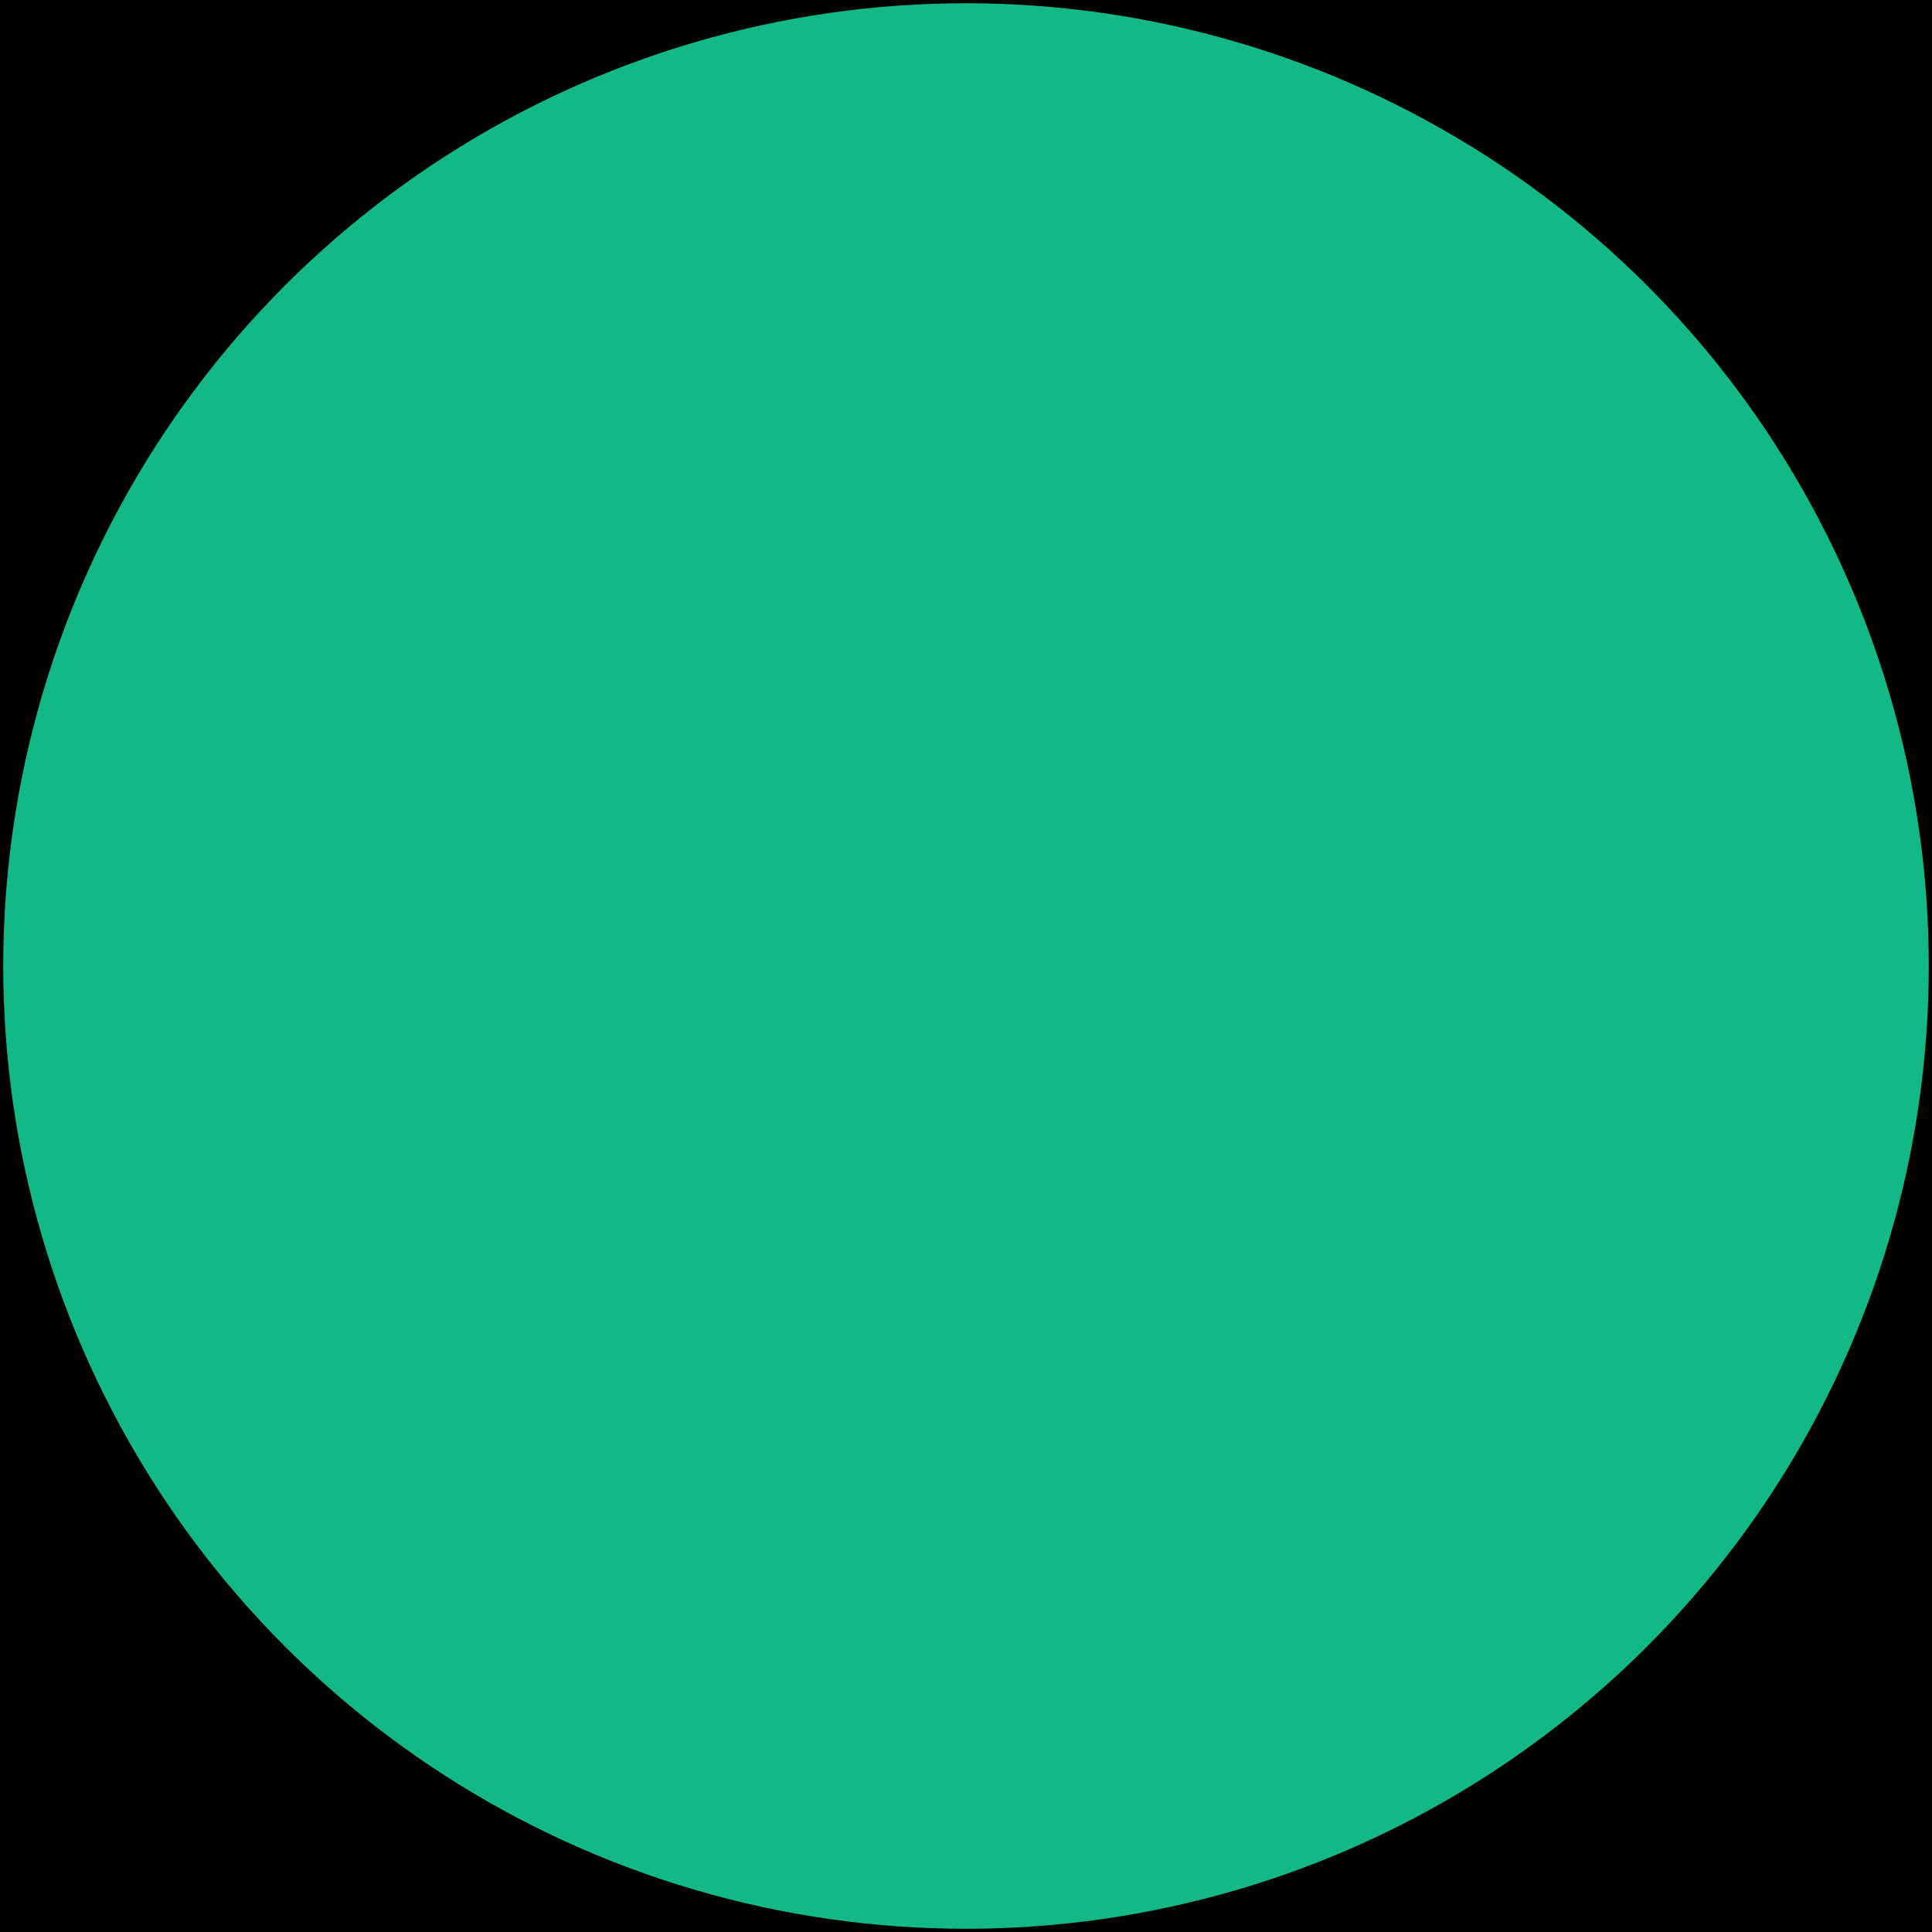 <svg version="1.1" xmlns="http://www.w3.org/2000/svg"
  viewBox="0 0 5993.333 5993.333" width="5993.333"
  height="5993.333">
  <!-- svg-source:excalidraw -->

  <defs>

  </defs>
  <rect x="0" y="0" width="5993.333" height="5993.333"></rect>
  <g stroke-linecap="round"
    transform="translate(10 10) rotate(0 2986.667 2986.667)">
    <path
      d="M5973.33 2986.67 C5973.33 3004.44, 5973.17 3022.21, 5972.86 3039.98 C5972.54 3057.74, 5972.06 3075.51, 5971.43 3093.27 C5970.8 3111.03, 5970 3128.78, 5969.05 3146.53 C5968.1 3164.27, 5966.99 3182.01, 5965.72 3199.73 C5964.46 3217.46, 5963.03 3235.17, 5961.45 3252.87 C5959.86 3270.57, 5958.12 3288.26, 5956.22 3305.93 C5954.32 3323.59, 5952.26 3341.25, 5950.05 3358.88 C5947.83 3376.51, 5945.46 3394.12, 5942.93 3411.71 C5940.4 3429.3, 5937.72 3446.87, 5934.88 3464.41 C5932.03 3481.95, 5929.03 3499.47, 5925.88 3516.96 C5922.72 3534.45, 5919.41 3551.91, 5915.95 3569.34 C5912.48 3586.76, 5908.86 3604.16, 5905.08 3621.53 C5901.3 3638.89, 5897.37 3656.22, 5893.28 3673.52 C5889.2 3690.81, 5884.95 3708.07, 5880.56 3725.29 C5876.16 3742.51, 5871.62 3759.69, 5866.91 3776.82 C5862.21 3793.96, 5857.36 3811.06, 5852.35 3828.11 C5847.35 3845.16, 5842.19 3862.17, 5836.88 3879.12 C5831.57 3896.08, 5826.1 3912.99, 5820.49 3929.85 C5814.88 3946.71, 5809.12 3963.53, 5803.21 3980.29 C5797.3 3997.04, 5791.23 4013.75, 5785.02 4030.4 C5778.81 4047.05, 5772.45 4063.65, 5765.95 4080.18 C5759.44 4096.72, 5752.79 4113.2, 5745.99 4129.61 C5739.19 4146.03, 5732.24 4162.39, 5725.15 4178.68 C5718.05 4194.98, 5710.82 4211.21, 5703.43 4227.37 C5696.05 4243.54, 5688.52 4259.64, 5680.86 4275.67 C5673.19 4291.7, 5665.37 4307.66, 5657.42 4323.55 C5649.47 4339.44, 5641.37 4355.26, 5633.13 4371.01 C5624.9 4386.75, 5616.52 4402.43, 5608 4418.02 C5599.48 4433.62, 5590.83 4449.14, 5582.04 4464.58 C5573.24 4480.03, 5564.31 4495.39, 5555.24 4510.67 C5546.18 4525.96, 5536.97 4541.16, 5527.63 4556.28 C5518.29 4571.39, 5508.82 4586.43, 5499.21 4601.38 C5489.6 4616.33, 5479.86 4631.19, 5469.99 4645.97 C5460.12 4660.74, 5450.11 4675.43, 5439.98 4690.03 C5429.84 4704.63, 5419.58 4719.13, 5409.18 4733.55 C5398.79 4747.96, 5388.27 4762.28, 5377.62 4776.51 C5366.97 4790.73, 5356.19 4804.87, 5345.29 4818.9 C5334.39 4832.93, 5323.36 4846.87, 5312.21 4860.71 C5301.06 4874.54, 5289.78 4888.28, 5278.39 4901.92 C5266.99 4915.55, 5255.48 4929.09, 5243.84 4942.52 C5232.2 4955.95, 5220.44 4969.27, 5208.57 4982.49 C5196.69 4995.71, 5184.7 5008.83, 5172.59 5021.83 C5160.48 5034.84, 5148.26 5047.74, 5135.92 5060.53 C5123.58 5073.31, 5111.12 5085.99, 5098.56 5098.56 C5085.99 5111.12, 5073.31 5123.58, 5060.53 5135.92 C5047.74 5148.26, 5034.84 5160.48, 5021.83 5172.59 C5008.83 5184.7, 4995.71 5196.69, 4982.49 5208.57 C4969.27 5220.44, 4955.95 5232.2, 4942.52 5243.84 C4929.09 5255.48, 4915.55 5266.99, 4901.92 5278.39 C4888.28 5289.78, 4874.54 5301.06, 4860.71 5312.21 C4846.87 5323.36, 4832.93 5334.39, 4818.9 5345.29 C4804.87 5356.19, 4790.73 5366.97, 4776.51 5377.62 C4762.28 5388.27, 4747.96 5398.79, 4733.55 5409.18 C4719.13 5419.58, 4704.63 5429.84, 4690.03 5439.98 C4675.43 5450.11, 4660.74 5460.12, 4645.97 5469.99 C4631.19 5479.86, 4616.33 5489.6, 4601.38 5499.21 C4586.43 5508.82, 4571.39 5518.29, 4556.28 5527.63 C4541.16 5536.97, 4525.96 5546.18, 4510.67 5555.24 C4495.39 5564.31, 4480.03 5573.24, 4464.58 5582.04 C4449.14 5590.83, 4433.62 5599.48, 4418.02 5608 C4402.43 5616.52, 4386.75 5624.9, 4371.01 5633.13 C4355.26 5641.37, 4339.44 5649.47, 4323.55 5657.42 C4307.66 5665.37, 4291.7 5673.19, 4275.67 5680.86 C4259.64 5688.52, 4243.54 5696.05, 4227.37 5703.43 C4211.21 5710.82, 4194.98 5718.05, 4178.68 5725.15 C4162.39 5732.24, 4146.03 5739.19, 4129.61 5745.99 C4113.2 5752.79, 4096.72 5759.44, 4080.18 5765.95 C4063.65 5772.45, 4047.05 5778.81, 4030.4 5785.02 C4013.75 5791.23, 3997.04 5797.3, 3980.29 5803.21 C3963.53 5809.12, 3946.71 5814.88, 3929.85 5820.49 C3912.99 5826.1, 3896.08 5831.57, 3879.12 5836.88 C3862.17 5842.19, 3845.16 5847.35, 3828.11 5852.35 C3811.06 5857.36, 3793.96 5862.21, 3776.82 5866.91 C3759.69 5871.62, 3742.51 5876.16, 3725.29 5880.56 C3708.07 5884.95, 3690.81 5889.2, 3673.52 5893.28 C3656.22 5897.37, 3638.89 5901.3, 3621.53 5905.08 C3604.16 5908.86, 3586.76 5912.48, 3569.34 5915.95 C3551.91 5919.41, 3534.45 5922.72, 3516.96 5925.88 C3499.47 5929.03, 3481.95 5932.03, 3464.41 5934.88 C3446.87 5937.72, 3429.3 5940.4, 3411.71 5942.93 C3394.12 5945.46, 3376.51 5947.83, 3358.88 5950.05 C3341.25 5952.26, 3323.59 5954.32, 3305.93 5956.22 C3288.26 5958.12, 3270.57 5959.86, 3252.87 5961.45 C3235.17 5963.03, 3217.46 5964.46, 3199.73 5965.72 C3182.01 5966.99, 3164.27 5968.1, 3146.53 5969.05 C3128.78 5970, 3111.03 5970.8, 3093.27 5971.43 C3075.51 5972.06, 3057.74 5972.54, 3039.98 5972.86 C3022.21 5973.17, 3004.44 5973.33, 2986.67 5973.33 C2968.9 5973.33, 2951.12 5973.17, 2933.36 5972.86 C2915.59 5972.54, 2897.82 5972.06, 2880.07 5971.43 C2862.31 5970.8, 2844.55 5970, 2826.81 5969.05 C2809.06 5968.1, 2791.32 5966.99, 2773.6 5965.72 C2755.88 5964.46, 2738.16 5963.03, 2720.46 5961.45 C2702.76 5959.86, 2685.07 5958.12, 2667.41 5956.22 C2649.74 5954.32, 2632.08 5952.26, 2614.45 5950.05 C2596.82 5947.83, 2579.21 5945.46, 2561.62 5942.93 C2544.03 5940.4, 2526.46 5937.72, 2508.92 5934.88 C2491.38 5932.03, 2473.86 5929.03, 2456.37 5925.88 C2438.89 5922.72, 2421.43 5919.41, 2404 5915.95 C2386.57 5912.48, 2369.17 5908.86, 2351.8 5905.08 C2334.44 5901.3, 2317.11 5897.37, 2299.82 5893.28 C2282.52 5889.2, 2265.26 5884.95, 2248.04 5880.56 C2230.83 5876.16, 2213.65 5871.62, 2196.51 5866.91 C2179.37 5862.21, 2162.28 5857.36, 2145.23 5852.35 C2128.18 5847.35, 2111.17 5842.19, 2094.21 5836.88 C2077.25 5831.57, 2060.34 5826.1, 2043.48 5820.49 C2026.62 5814.88, 2009.81 5809.12, 1993.05 5803.21 C1976.29 5797.3, 1959.58 5791.23, 1942.93 5785.02 C1926.28 5778.81, 1909.69 5772.45, 1893.15 5765.95 C1876.62 5759.44, 1860.14 5752.79, 1843.72 5745.99 C1827.3 5739.19, 1810.94 5732.24, 1794.65 5725.15 C1778.36 5718.05, 1762.12 5710.82, 1745.96 5703.43 C1729.8 5696.05, 1713.7 5688.52, 1697.67 5680.86 C1681.64 5673.19, 1665.67 5665.37, 1649.78 5657.42 C1633.89 5649.47, 1618.07 5641.37, 1602.33 5633.13 C1586.58 5624.9, 1570.91 5616.52, 1555.31 5608 C1539.71 5599.48, 1524.19 5590.83, 1508.75 5582.04 C1493.31 5573.24, 1477.94 5564.31, 1462.66 5555.24 C1447.38 5546.18, 1432.17 5536.97, 1417.06 5527.63 C1401.94 5518.29, 1386.9 5508.82, 1371.95 5499.21 C1357 5489.6, 1342.14 5479.86, 1327.36 5469.99 C1312.59 5460.12, 1297.9 5450.11, 1283.3 5439.98 C1268.71 5429.84, 1254.2 5419.58, 1239.79 5409.18 C1225.37 5398.79, 1211.05 5388.27, 1196.82 5377.62 C1182.6 5366.97, 1168.47 5356.19, 1154.43 5345.29 C1140.4 5334.39, 1126.46 5323.36, 1112.63 5312.21 C1098.79 5301.06, 1085.05 5289.78, 1071.42 5278.39 C1057.78 5266.99, 1044.25 5255.48, 1030.82 5243.84 C1017.39 5232.2, 1004.06 5220.44, 990.84 5208.57 C977.62 5196.69, 964.5 5184.7, 951.5 5172.59 C938.49 5160.48, 925.59 5148.26, 912.81 5135.92 C900.02 5123.58, 887.34 5111.12, 874.77 5098.56 C862.21 5085.99, 849.75 5073.31, 837.42 5060.53 C825.08 5047.74, 812.85 5034.84, 800.74 5021.83 C788.63 5008.83, 776.64 4995.71, 764.76 4982.49 C752.89 4969.27, 741.13 4955.95, 729.49 4942.52 C717.86 4929.09, 706.34 4915.55, 694.94 4901.92 C683.55 4888.28, 672.27 4874.54, 661.12 4860.71 C649.97 4846.87, 638.95 4832.93, 628.04 4818.9 C617.14 4804.87, 606.37 4790.73, 595.72 4776.51 C585.07 4762.28, 574.54 4747.96, 564.15 4733.55 C553.76 4719.13, 543.49 4704.63, 533.36 4690.03 C523.22 4675.43, 513.22 4660.74, 503.34 4645.97 C493.47 4631.19, 483.73 4616.33, 474.12 4601.38 C464.52 4586.43, 455.04 4571.39, 445.7 4556.28 C436.36 4541.16, 427.16 4525.96, 418.09 4510.67 C409.02 4495.39, 400.09 4480.03, 391.3 4464.58 C382.5 4449.14, 373.85 4433.62, 365.33 4418.02 C356.82 4402.43, 348.44 4386.75, 340.2 4371.01 C331.96 4355.26, 323.87 4339.44, 315.91 4323.55 C307.96 4307.66, 300.15 4291.7, 292.48 4275.67 C284.81 4259.64, 277.28 4243.54, 269.9 4227.37 C262.52 4211.21, 255.28 4194.98, 248.19 4178.68 C241.09 4162.39, 234.15 4146.03, 227.35 4129.61 C220.55 4113.2, 213.89 4096.72, 207.39 4080.18 C200.88 4063.65, 194.52 4047.05, 188.31 4030.4 C182.1 4013.75, 176.04 3997.04, 170.13 3980.29 C164.21 3963.53, 158.45 3946.71, 152.84 3929.85 C147.23 3912.99, 141.77 3896.08, 136.46 3879.12 C131.15 3862.17, 125.99 3845.16, 120.98 3828.11 C115.97 3811.06, 111.12 3793.96, 106.42 3776.82 C101.72 3759.69, 97.17 3742.51, 92.77 3725.29 C88.38 3708.07, 84.14 3690.81, 80.05 3673.52 C75.96 3656.22, 72.03 3638.89, 68.25 3621.53 C64.48 3604.16, 60.85 3586.76, 57.39 3569.34 C53.92 3551.91, 50.61 3534.45, 47.45 3516.96 C44.3 3499.47, 41.3 3481.95, 38.46 3464.41 C35.62 3446.87, 32.93 3429.3, 30.4 3411.71 C27.87 3394.12, 25.5 3376.51, 23.28 3358.88 C21.07 3341.25, 19.01 3323.59, 17.11 3305.93 C15.21 3288.26, 13.47 3270.57, 11.89 3252.87 C10.3 3235.17, 8.88 3217.46, 7.61 3199.73 C6.34 3182.01, 5.23 3164.27, 4.28 3146.53 C3.33 3128.78, 2.54 3111.03, 1.9 3093.27 C1.27 3075.51, 0.79 3057.74, 0.48 3039.98 C0.16 3022.21, 0 3004.44, 0 2986.67 C0 2968.9, 0.16 2951.12, 0.48 2933.36 C0.79 2915.59, 1.27 2897.82, 1.9 2880.07 C2.54 2862.31, 3.33 2844.55, 4.28 2826.81 C5.23 2809.06, 6.34 2791.32, 7.61 2773.6 C8.88 2755.88, 10.3 2738.16, 11.89 2720.46 C13.47 2702.76, 15.21 2685.07, 17.11 2667.41 C19.01 2649.74, 21.07 2632.08, 23.28 2614.45 C25.5 2596.82, 27.87 2579.21, 30.4 2561.62 C32.93 2544.03, 35.62 2526.46, 38.46 2508.92 C41.3 2491.38, 44.3 2473.86, 47.45 2456.37 C50.61 2438.89, 53.92 2421.43, 57.39 2404 C60.85 2386.57, 64.48 2369.17, 68.25 2351.8 C72.03 2334.44, 75.96 2317.11, 80.05 2299.82 C84.14 2282.52, 88.38 2265.26, 92.77 2248.04 C97.17 2230.83, 101.72 2213.65, 106.42 2196.51 C111.12 2179.37, 115.97 2162.28, 120.98 2145.23 C125.99 2128.18, 131.15 2111.17, 136.46 2094.21 C141.77 2077.25, 147.23 2060.34, 152.84 2043.48 C158.45 2026.62, 164.21 2009.81, 170.13 1993.05 C176.04 1976.29, 182.1 1959.58, 188.31 1942.93 C194.52 1926.28, 200.88 1909.69, 207.39 1893.15 C213.89 1876.62, 220.55 1860.14, 227.35 1843.72 C234.15 1827.3, 241.09 1810.94, 248.19 1794.65 C255.28 1778.36, 262.52 1762.12, 269.9 1745.96 C277.28 1729.8, 284.81 1713.7, 292.48 1697.67 C300.15 1681.64, 307.96 1665.67, 315.91 1649.78 C323.87 1633.89, 331.96 1618.07, 340.2 1602.33 C348.44 1586.58, 356.82 1570.91, 365.33 1555.31 C373.85 1539.71, 382.5 1524.19, 391.3 1508.75 C400.09 1493.31, 409.02 1477.94, 418.09 1462.66 C427.16 1447.38, 436.36 1432.17, 445.7 1417.06 C455.04 1401.94, 464.52 1386.9, 474.12 1371.95 C483.73 1357, 493.47 1342.14, 503.34 1327.36 C513.22 1312.59, 523.22 1297.9, 533.36 1283.3 C543.49 1268.71, 553.76 1254.2, 564.15 1239.79 C574.54 1225.37, 585.07 1211.05, 595.72 1196.82 C606.37 1182.6, 617.14 1168.47, 628.04 1154.43 C638.95 1140.4, 649.97 1126.46, 661.12 1112.63 C672.27 1098.79, 683.55 1085.05, 694.94 1071.42 C706.34 1057.78, 717.86 1044.25, 729.49 1030.82 C741.13 1017.39, 752.89 1004.06, 764.76 990.84 C776.64 977.62, 788.63 964.5, 800.74 951.5 C812.85 938.49, 825.08 925.59, 837.42 912.81 C849.75 900.02, 862.21 887.34, 874.77 874.77 C887.34 862.21, 900.02 849.75, 912.81 837.42 C925.59 825.08, 938.49 812.85, 951.5 800.74 C964.5 788.63, 977.62 776.64, 990.84 764.76 C1004.06 752.89, 1017.39 741.13, 1030.82 729.49 C1044.25 717.86, 1057.78 706.34, 1071.42 694.94 C1085.05 683.55, 1098.79 672.27, 1112.63 661.12 C1126.46 649.97, 1140.4 638.95, 1154.43 628.04 C1168.47 617.14, 1182.6 606.37, 1196.82 595.72 C1211.05 585.07, 1225.37 574.54, 1239.79 564.15 C1254.2 553.76, 1268.71 543.49, 1283.3 533.36 C1297.9 523.22, 1312.59 513.22, 1327.36 503.34 C1342.14 493.47, 1357 483.73, 1371.95 474.12 C1386.9 464.52, 1401.94 455.04, 1417.06 445.7 C1432.17 436.36, 1447.38 427.16, 1462.66 418.09 C1477.94 409.02, 1493.31 400.09, 1508.75 391.3 C1524.19 382.5, 1539.71 373.85, 1555.31 365.33 C1570.91 356.82, 1586.58 348.44, 1602.33 340.2 C1618.07 331.96, 1633.89 323.87, 1649.78 315.91 C1665.67 307.96, 1681.64 300.15, 1697.67 292.48 C1713.7 284.81, 1729.8 277.28, 1745.96 269.9 C1762.12 262.52, 1778.36 255.28, 1794.65 248.19 C1810.94 241.09, 1827.3 234.15, 1843.72 227.35 C1860.14 220.55, 1876.62 213.89, 1893.15 207.39 C1909.69 200.88, 1926.28 194.52, 1942.93 188.31 C1959.58 182.1, 1976.29 176.04, 1993.05 170.13 C2009.81 164.21, 2026.62 158.45, 2043.48 152.84 C2060.34 147.23, 2077.25 141.77, 2094.21 136.46 C2111.17 131.15, 2128.18 125.99, 2145.23 120.98 C2162.28 115.97, 2179.37 111.12, 2196.51 106.42 C2213.65 101.72, 2230.83 97.17, 2248.04 92.77 C2265.26 88.38, 2282.52 84.14, 2299.82 80.05 C2317.11 75.96, 2334.44 72.03, 2351.8 68.25 C2369.17 64.48, 2386.57 60.85, 2404 57.39 C2421.43 53.92, 2438.89 50.61, 2456.37 47.45 C2473.86 44.3, 2491.38 41.3, 2508.92 38.46 C2526.46 35.62, 2544.03 32.93, 2561.62 30.4 C2579.21 27.87, 2596.82 25.5, 2614.45 23.28 C2632.08 21.07, 2649.74 19.01, 2667.41 17.11 C2685.07 15.21, 2702.76 13.47, 2720.46 11.89 C2738.16 10.3, 2755.88 8.88, 2773.6 7.61 C2791.32 6.34, 2809.06 5.23, 2826.81 4.28 C2844.55 3.33, 2862.31 2.54, 2880.07 1.9 C2897.82 1.27, 2915.59 0.79, 2933.36 0.48 C2951.12 0.16, 2968.9 0, 2986.67 0 C3004.44 0, 3022.21 0.16, 3039.98 0.48 C3057.74 0.79, 3075.51 1.27, 3093.27 1.9 C3111.03 2.54, 3128.78 3.33, 3146.53 4.28 C3164.27 5.23, 3182.01 6.34, 3199.73 7.61 C3217.46 8.88, 3235.17 10.3, 3252.87 11.89 C3270.57 13.47, 3288.26 15.21, 3305.93 17.11 C3323.59 19.01, 3341.25 21.07, 3358.88 23.28 C3376.51 25.5, 3394.12 27.87, 3411.71 30.4 C3429.3 32.93, 3446.87 35.62, 3464.41 38.46 C3481.95 41.3, 3499.47 44.3, 3516.96 47.45 C3534.45 50.61, 3551.91 53.92, 3569.34 57.39 C3586.76 60.85, 3604.16 64.48, 3621.53 68.25 C3638.89 72.03, 3656.22 75.96, 3673.52 80.05 C3690.81 84.14, 3708.07 88.38, 3725.29 92.77 C3742.51 97.17, 3759.69 101.72, 3776.82 106.42 C3793.96 111.12, 3811.06 115.97, 3828.11 120.98 C3845.16 125.99, 3862.17 131.15, 3879.12 136.46 C3896.08 141.77, 3912.99 147.23, 3929.85 152.84 C3946.71 158.45, 3963.53 164.21, 3980.29 170.13 C3997.04 176.04, 4013.75 182.1, 4030.4 188.31 C4047.05 194.52, 4063.65 200.88, 4080.18 207.39 C4096.72 213.89, 4113.2 220.55, 4129.61 227.35 C4146.03 234.15, 4162.39 241.09, 4178.68 248.19 C4194.98 255.28, 4211.21 262.52, 4227.37 269.9 C4243.54 277.28, 4259.64 284.81, 4275.67 292.48 C4291.7 300.15, 4307.66 307.96, 4323.55 315.91 C4339.44 323.87, 4355.26 331.96, 4371.01 340.2 C4386.75 348.44, 4402.43 356.82, 4418.02 365.33 C4433.62 373.85, 4449.14 382.5, 4464.58 391.3 C4480.03 400.09, 4495.39 409.02, 4510.67 418.09 C4525.96 427.16, 4541.16 436.36, 4556.28 445.7 C4571.39 455.04, 4586.43 464.52, 4601.38 474.12 C4616.33 483.73, 4631.19 493.47, 4645.97 503.34 C4660.74 513.22, 4675.43 523.22, 4690.03 533.36 C4704.63 543.49, 4719.13 553.76, 4733.55 564.15 C4747.96 574.54, 4762.28 585.07, 4776.51 595.72 C4790.73 606.37, 4804.87 617.14, 4818.9 628.04 C4832.93 638.95, 4846.87 649.97, 4860.71 661.12 C4874.54 672.27, 4888.28 683.55, 4901.92 694.94 C4915.55 706.34, 4929.09 717.86, 4942.52 729.49 C4955.95 741.13, 4969.27 752.89, 4982.49 764.76 C4995.71 776.64, 5008.83 788.63, 5021.83 800.74 C5034.84 812.85, 5047.74 825.08, 5060.53 837.42 C5073.31 849.75, 5085.99 862.21, 5098.56 874.77 C5111.12 887.34, 5123.58 900.02, 5135.92 912.81 C5148.26 925.59, 5160.48 938.49, 5172.59 951.5 C5184.7 964.5, 5196.69 977.62, 5208.57 990.84 C5220.44 1004.06, 5232.2 1017.39, 5243.84 1030.82 C5255.48 1044.25, 5266.99 1057.78, 5278.39 1071.42 C5289.78 1085.05, 5301.06 1098.79, 5312.21 1112.63 C5323.36 1126.46, 5334.39 1140.4, 5345.29 1154.43 C5356.19 1168.47, 5366.97 1182.6, 5377.62 1196.82 C5388.27 1211.05, 5398.79 1225.37, 5409.18 1239.79 C5419.58 1254.2, 5429.84 1268.71, 5439.98 1283.3 C5450.11 1297.9, 5460.12 1312.59, 5469.99 1327.36 C5479.86 1342.14, 5489.6 1357, 5499.21 1371.95 C5508.82 1386.9, 5518.29 1401.94, 5527.63 1417.06 C5536.97 1432.17, 5546.18 1447.38, 5555.24 1462.66 C5564.31 1477.94, 5573.24 1493.31, 5582.04 1508.75 C5590.83 1524.19, 5599.48 1539.71, 5608 1555.31 C5616.52 1570.91, 5624.9 1586.58, 5633.13 1602.33 C5641.37 1618.07, 5649.47 1633.89, 5657.42 1649.78 C5665.37 1665.67, 5673.19 1681.64, 5680.86 1697.67 C5688.52 1713.7, 5696.05 1729.8, 5703.43 1745.96 C5710.82 1762.12, 5718.05 1778.36, 5725.15 1794.65 C5732.24 1810.94, 5739.19 1827.3, 5745.99 1843.72 C5752.79 1860.14, 5759.44 1876.62, 5765.95 1893.15 C5772.45 1909.69, 5778.81 1926.28, 5785.02 1942.93 C5791.23 1959.58, 5797.3 1976.29, 5803.21 1993.05 C5809.12 2009.81, 5814.88 2026.62, 5820.49 2043.48 C5826.1 2060.34, 5831.57 2077.25, 5836.88 2094.21 C5842.19 2111.17, 5847.35 2128.18, 5852.35 2145.23 C5857.36 2162.28, 5862.21 2179.37, 5866.91 2196.51 C5871.62 2213.65, 5876.16 2230.83, 5880.56 2248.04 C5884.95 2265.26, 5889.2 2282.52, 5893.28 2299.82 C5897.37 2317.11, 5901.3 2334.44, 5905.08 2351.8 C5908.86 2369.17, 5912.48 2386.57, 5915.95 2404 C5919.41 2421.43, 5922.72 2438.89, 5925.88 2456.37 C5929.03 2473.86, 5932.03 2491.38, 5934.88 2508.92 C5937.72 2526.46, 5940.4 2544.03, 5942.93 2561.62 C5945.46 2579.21, 5947.83 2596.82, 5950.05 2614.45 C5952.26 2632.08, 5954.32 2649.74, 5956.22 2667.41 C5958.12 2685.07, 5959.86 2702.76, 5961.45 2720.46 C5963.03 2738.16, 5964.46 2755.88, 5965.72 2773.6 C5966.99 2791.32, 5968.1 2809.06, 5969.05 2826.81 C5970 2844.55, 5970.8 2862.31, 5971.43 2880.07 C5972.06 2897.82, 5972.54 2915.59, 5972.86 2933.36 C5973.17 2951.12, 5973.33 2968.9, 5973.33 2986.67"
      stroke="none" stroke-width="0" fill="#12b886"></path>
    <path
      d="M5973.33 2986.67 C5973.33 3004.44, 5973.17 3022.21, 5972.86 3039.98 C5972.54 3057.74, 5972.06 3075.51, 5971.43 3093.27 C5970.8 3111.03, 5970 3128.78, 5969.05 3146.53 C5968.1 3164.27, 5966.99 3182.01, 5965.72 3199.73 C5964.46 3217.46, 5963.03 3235.17, 5961.45 3252.87 C5959.86 3270.57, 5958.12 3288.26, 5956.22 3305.93 C5954.32 3323.59, 5952.26 3341.25, 5950.05 3358.88 C5947.83 3376.51, 5945.46 3394.12, 5942.93 3411.71 C5940.4 3429.3, 5937.72 3446.87, 5934.88 3464.41 C5932.03 3481.95, 5929.03 3499.47, 5925.88 3516.96 C5922.72 3534.45, 5919.41 3551.91, 5915.95 3569.34 C5912.48 3586.76, 5908.86 3604.16, 5905.08 3621.53 C5901.3 3638.89, 5897.37 3656.22, 5893.28 3673.52 C5889.2 3690.81, 5884.95 3708.07, 5880.56 3725.29 C5876.16 3742.51, 5871.62 3759.69, 5866.91 3776.82 C5862.21 3793.96, 5857.36 3811.06, 5852.35 3828.11 C5847.35 3845.16, 5842.19 3862.17, 5836.88 3879.12 C5831.57 3896.08, 5826.1 3912.99, 5820.49 3929.85 C5814.88 3946.71, 5809.12 3963.53, 5803.21 3980.29 C5797.3 3997.04, 5791.23 4013.75, 5785.02 4030.4 C5778.81 4047.05, 5772.45 4063.65, 5765.95 4080.18 C5759.44 4096.72, 5752.79 4113.2, 5745.99 4129.61 C5739.19 4146.03, 5732.24 4162.39, 5725.15 4178.68 C5718.05 4194.98, 5710.82 4211.21, 5703.43 4227.37 C5696.05 4243.54, 5688.52 4259.64, 5680.86 4275.67 C5673.19 4291.7, 5665.37 4307.66, 5657.42 4323.55 C5649.47 4339.44, 5641.37 4355.26, 5633.13 4371.01 C5624.9 4386.75, 5616.52 4402.43, 5608 4418.02 C5599.48 4433.62, 5590.83 4449.14, 5582.04 4464.58 C5573.24 4480.03, 5564.31 4495.39, 5555.24 4510.67 C5546.18 4525.96, 5536.97 4541.16, 5527.63 4556.28 C5518.29 4571.39, 5508.82 4586.43, 5499.21 4601.38 C5489.6 4616.33, 5479.86 4631.19, 5469.99 4645.97 C5460.12 4660.74, 5450.11 4675.43, 5439.98 4690.03 C5429.84 4704.63, 5419.58 4719.13, 5409.18 4733.55 C5398.79 4747.96, 5388.27 4762.28, 5377.62 4776.51 C5366.97 4790.73, 5356.19 4804.87, 5345.29 4818.9 C5334.39 4832.93, 5323.36 4846.87, 5312.21 4860.71 C5301.06 4874.54, 5289.78 4888.28, 5278.39 4901.92 C5266.99 4915.55, 5255.48 4929.09, 5243.84 4942.52 C5232.2 4955.95, 5220.44 4969.27, 5208.57 4982.49 C5196.69 4995.71, 5184.7 5008.83, 5172.59 5021.83 C5160.48 5034.84, 5148.26 5047.74, 5135.92 5060.53 C5123.58 5073.31, 5111.12 5085.99, 5098.56 5098.56 C5085.99 5111.12, 5073.31 5123.58, 5060.53 5135.92 C5047.74 5148.26, 5034.84 5160.48, 5021.83 5172.59 C5008.83 5184.7, 4995.71 5196.69, 4982.49 5208.57 C4969.27 5220.44, 4955.95 5232.2, 4942.52 5243.84 C4929.09 5255.48, 4915.55 5266.99, 4901.92 5278.39 C4888.28 5289.78, 4874.54 5301.06, 4860.71 5312.21 C4846.87 5323.36, 4832.93 5334.39, 4818.9 5345.29 C4804.87 5356.19, 4790.73 5366.97, 4776.51 5377.62 C4762.28 5388.27, 4747.96 5398.79, 4733.55 5409.18 C4719.13 5419.58, 4704.63 5429.84, 4690.03 5439.98 C4675.43 5450.11, 4660.74 5460.12, 4645.97 5469.99 C4631.19 5479.86, 4616.33 5489.6, 4601.38 5499.21 C4586.43 5508.82, 4571.39 5518.29, 4556.28 5527.63 C4541.16 5536.97, 4525.96 5546.18, 4510.67 5555.24 C4495.39 5564.31, 4480.03 5573.24, 4464.58 5582.04 C4449.14 5590.83, 4433.62 5599.48, 4418.02 5608 C4402.43 5616.52, 4386.75 5624.9, 4371.01 5633.13 C4355.26 5641.37, 4339.44 5649.47, 4323.55 5657.42 C4307.66 5665.37, 4291.7 5673.19, 4275.67 5680.86 C4259.64 5688.52, 4243.54 5696.05, 4227.37 5703.43 C4211.21 5710.82, 4194.98 5718.05, 4178.68 5725.15 C4162.39 5732.24, 4146.03 5739.19, 4129.61 5745.99 C4113.2 5752.79, 4096.72 5759.44, 4080.18 5765.95 C4063.65 5772.45, 4047.05 5778.81, 4030.4 5785.02 C4013.75 5791.23, 3997.04 5797.3, 3980.29 5803.21 C3963.53 5809.12, 3946.71 5814.88, 3929.85 5820.49 C3912.99 5826.1, 3896.08 5831.57, 3879.12 5836.88 C3862.17 5842.19, 3845.16 5847.35, 3828.11 5852.35 C3811.06 5857.36, 3793.96 5862.21, 3776.82 5866.91 C3759.69 5871.62, 3742.51 5876.16, 3725.29 5880.56 C3708.07 5884.95, 3690.81 5889.2, 3673.52 5893.28 C3656.22 5897.37, 3638.89 5901.3, 3621.53 5905.08 C3604.16 5908.86, 3586.76 5912.48, 3569.34 5915.95 C3551.91 5919.41, 3534.45 5922.72, 3516.96 5925.88 C3499.47 5929.03, 3481.95 5932.03, 3464.41 5934.88 C3446.87 5937.72, 3429.3 5940.4, 3411.71 5942.93 C3394.12 5945.46, 3376.51 5947.83, 3358.88 5950.05 C3341.25 5952.26, 3323.59 5954.32, 3305.93 5956.22 C3288.26 5958.12, 3270.57 5959.86, 3252.87 5961.45 C3235.17 5963.03, 3217.46 5964.46, 3199.73 5965.72 C3182.01 5966.99, 3164.27 5968.1, 3146.53 5969.05 C3128.78 5970, 3111.03 5970.8, 3093.27 5971.43 C3075.51 5972.06, 3057.74 5972.54, 3039.98 5972.86 C3022.21 5973.17, 3004.44 5973.33, 2986.67 5973.33 C2968.9 5973.33, 2951.12 5973.17, 2933.36 5972.86 C2915.59 5972.54, 2897.82 5972.06, 2880.07 5971.43 C2862.31 5970.8, 2844.55 5970, 2826.81 5969.05 C2809.06 5968.1, 2791.32 5966.99, 2773.6 5965.72 C2755.88 5964.46, 2738.16 5963.03, 2720.46 5961.45 C2702.76 5959.86, 2685.07 5958.12, 2667.41 5956.22 C2649.74 5954.32, 2632.08 5952.26, 2614.45 5950.05 C2596.82 5947.83, 2579.21 5945.46, 2561.62 5942.93 C2544.03 5940.4, 2526.46 5937.72, 2508.92 5934.88 C2491.38 5932.03, 2473.86 5929.03, 2456.37 5925.88 C2438.89 5922.72, 2421.43 5919.41, 2404 5915.95 C2386.57 5912.48, 2369.17 5908.86, 2351.8 5905.08 C2334.44 5901.3, 2317.11 5897.37, 2299.82 5893.28 C2282.52 5889.2, 2265.26 5884.95, 2248.04 5880.56 C2230.83 5876.16, 2213.65 5871.62, 2196.51 5866.91 C2179.37 5862.21, 2162.28 5857.36, 2145.23 5852.35 C2128.18 5847.35, 2111.17 5842.19, 2094.21 5836.88 C2077.25 5831.57, 2060.34 5826.1, 2043.48 5820.49 C2026.62 5814.88, 2009.81 5809.12, 1993.05 5803.21 C1976.29 5797.3, 1959.58 5791.23, 1942.93 5785.02 C1926.28 5778.81, 1909.69 5772.45, 1893.15 5765.95 C1876.62 5759.44, 1860.14 5752.79, 1843.72 5745.99 C1827.3 5739.19, 1810.94 5732.24, 1794.65 5725.15 C1778.36 5718.05, 1762.12 5710.82, 1745.96 5703.43 C1729.8 5696.05, 1713.7 5688.52, 1697.67 5680.86 C1681.64 5673.19, 1665.67 5665.37, 1649.78 5657.42 C1633.89 5649.47, 1618.07 5641.37, 1602.33 5633.13 C1586.58 5624.9, 1570.91 5616.52, 1555.31 5608 C1539.71 5599.48, 1524.19 5590.83, 1508.75 5582.04 C1493.31 5573.24, 1477.94 5564.31, 1462.66 5555.24 C1447.38 5546.18, 1432.17 5536.97, 1417.06 5527.63 C1401.94 5518.29, 1386.9 5508.82, 1371.95 5499.21 C1357 5489.6, 1342.14 5479.86, 1327.36 5469.99 C1312.59 5460.12, 1297.9 5450.11, 1283.3 5439.98 C1268.71 5429.84, 1254.2 5419.58, 1239.79 5409.18 C1225.37 5398.79, 1211.05 5388.27, 1196.82 5377.62 C1182.6 5366.97, 1168.47 5356.19, 1154.43 5345.29 C1140.4 5334.39, 1126.46 5323.36, 1112.63 5312.21 C1098.79 5301.06, 1085.05 5289.78, 1071.42 5278.39 C1057.78 5266.99, 1044.25 5255.48, 1030.82 5243.84 C1017.39 5232.2, 1004.06 5220.44, 990.84 5208.57 C977.62 5196.69, 964.5 5184.7, 951.5 5172.59 C938.49 5160.48, 925.59 5148.26, 912.81 5135.92 C900.02 5123.58, 887.34 5111.12, 874.77 5098.56 C862.21 5085.99, 849.75 5073.31, 837.42 5060.53 C825.08 5047.74, 812.85 5034.84, 800.74 5021.83 C788.63 5008.83, 776.64 4995.71, 764.76 4982.49 C752.89 4969.27, 741.13 4955.95, 729.49 4942.52 C717.86 4929.09, 706.34 4915.55, 694.94 4901.92 C683.55 4888.28, 672.27 4874.54, 661.12 4860.71 C649.97 4846.87, 638.95 4832.93, 628.04 4818.9 C617.14 4804.87, 606.37 4790.73, 595.72 4776.51 C585.07 4762.28, 574.54 4747.96, 564.15 4733.55 C553.76 4719.13, 543.49 4704.63, 533.36 4690.03 C523.22 4675.43, 513.22 4660.74, 503.34 4645.97 C493.47 4631.19, 483.73 4616.33, 474.12 4601.38 C464.52 4586.43, 455.04 4571.39, 445.7 4556.28 C436.36 4541.16, 427.16 4525.96, 418.09 4510.67 C409.02 4495.39, 400.09 4480.03, 391.3 4464.58 C382.5 4449.14, 373.85 4433.62, 365.33 4418.02 C356.82 4402.43, 348.44 4386.75, 340.2 4371.01 C331.96 4355.26, 323.87 4339.44, 315.91 4323.55 C307.96 4307.66, 300.15 4291.7, 292.48 4275.67 C284.81 4259.64, 277.28 4243.54, 269.9 4227.37 C262.52 4211.21, 255.28 4194.98, 248.19 4178.68 C241.09 4162.39, 234.15 4146.03, 227.35 4129.61 C220.55 4113.2, 213.89 4096.72, 207.39 4080.18 C200.88 4063.65, 194.52 4047.05, 188.31 4030.4 C182.1 4013.75, 176.04 3997.04, 170.13 3980.29 C164.21 3963.53, 158.45 3946.71, 152.84 3929.85 C147.23 3912.99, 141.77 3896.08, 136.46 3879.12 C131.15 3862.17, 125.99 3845.16, 120.98 3828.11 C115.97 3811.06, 111.12 3793.96, 106.42 3776.82 C101.72 3759.69, 97.17 3742.51, 92.77 3725.29 C88.38 3708.07, 84.14 3690.81, 80.05 3673.52 C75.96 3656.22, 72.03 3638.89, 68.25 3621.53 C64.48 3604.16, 60.85 3586.76, 57.39 3569.34 C53.92 3551.91, 50.61 3534.45, 47.45 3516.96 C44.3 3499.47, 41.3 3481.95, 38.46 3464.41 C35.62 3446.87, 32.93 3429.3, 30.4 3411.71 C27.87 3394.12, 25.5 3376.51, 23.28 3358.88 C21.07 3341.25, 19.01 3323.59, 17.11 3305.93 C15.21 3288.26, 13.47 3270.57, 11.89 3252.87 C10.3 3235.17, 8.88 3217.46, 7.61 3199.73 C6.34 3182.01, 5.23 3164.27, 4.28 3146.53 C3.33 3128.78, 2.54 3111.03, 1.9 3093.27 C1.27 3075.51, 0.79 3057.74, 0.48 3039.98 C0.16 3022.21, 0 3004.44, 0 2986.67 C0 2968.9, 0.16 2951.12, 0.48 2933.36 C0.79 2915.59, 1.27 2897.82, 1.9 2880.07 C2.54 2862.31, 3.33 2844.55, 4.28 2826.81 C5.23 2809.06, 6.34 2791.32, 7.61 2773.6 C8.88 2755.88, 10.3 2738.16, 11.89 2720.46 C13.47 2702.76, 15.21 2685.07, 17.11 2667.41 C19.01 2649.74, 21.07 2632.08, 23.28 2614.45 C25.5 2596.82, 27.87 2579.21, 30.4 2561.62 C32.93 2544.03, 35.62 2526.46, 38.46 2508.92 C41.3 2491.38, 44.3 2473.86, 47.45 2456.37 C50.61 2438.89, 53.92 2421.43, 57.39 2404 C60.85 2386.57, 64.48 2369.17, 68.25 2351.8 C72.03 2334.44, 75.96 2317.11, 80.05 2299.82 C84.14 2282.52, 88.38 2265.26, 92.77 2248.04 C97.17 2230.83, 101.72 2213.65, 106.42 2196.51 C111.12 2179.37, 115.97 2162.28, 120.98 2145.23 C125.99 2128.18, 131.15 2111.17, 136.46 2094.21 C141.77 2077.25, 147.23 2060.34, 152.84 2043.48 C158.45 2026.62, 164.21 2009.81, 170.13 1993.05 C176.04 1976.29, 182.1 1959.58, 188.31 1942.93 C194.52 1926.28, 200.88 1909.69, 207.39 1893.15 C213.89 1876.62, 220.55 1860.14, 227.35 1843.72 C234.15 1827.3, 241.09 1810.94, 248.19 1794.65 C255.28 1778.36, 262.52 1762.12, 269.9 1745.96 C277.28 1729.8, 284.81 1713.7, 292.48 1697.67 C300.15 1681.64, 307.96 1665.67, 315.91 1649.78 C323.87 1633.89, 331.96 1618.07, 340.2 1602.33 C348.44 1586.58, 356.82 1570.91, 365.33 1555.31 C373.85 1539.71, 382.5 1524.19, 391.3 1508.75 C400.09 1493.31, 409.02 1477.94, 418.09 1462.66 C427.16 1447.38, 436.36 1432.17, 445.7 1417.06 C455.04 1401.94, 464.52 1386.9, 474.12 1371.95 C483.73 1357, 493.47 1342.14, 503.34 1327.36 C513.22 1312.59, 523.22 1297.9, 533.36 1283.3 C543.49 1268.71, 553.76 1254.2, 564.15 1239.79 C574.54 1225.37, 585.07 1211.05, 595.72 1196.82 C606.37 1182.6, 617.14 1168.47, 628.04 1154.43 C638.95 1140.4, 649.97 1126.46, 661.12 1112.63 C672.27 1098.79, 683.55 1085.05, 694.94 1071.42 C706.34 1057.78, 717.86 1044.25, 729.49 1030.82 C741.13 1017.39, 752.89 1004.06, 764.76 990.84 C776.64 977.62, 788.63 964.5, 800.74 951.5 C812.85 938.49, 825.08 925.59, 837.42 912.81 C849.75 900.02, 862.21 887.34, 874.77 874.77 C887.34 862.21, 900.02 849.75, 912.81 837.42 C925.59 825.08, 938.49 812.85, 951.5 800.74 C964.5 788.63, 977.62 776.64, 990.84 764.76 C1004.06 752.89, 1017.39 741.13, 1030.82 729.49 C1044.25 717.86, 1057.78 706.34, 1071.42 694.94 C1085.05 683.55, 1098.79 672.27, 1112.63 661.12 C1126.46 649.97, 1140.4 638.95, 1154.43 628.04 C1168.47 617.14, 1182.6 606.37, 1196.82 595.72 C1211.05 585.07, 1225.37 574.54, 1239.79 564.15 C1254.2 553.76, 1268.71 543.49, 1283.3 533.36 C1297.9 523.22, 1312.59 513.22, 1327.36 503.34 C1342.14 493.47, 1357 483.73, 1371.95 474.12 C1386.9 464.52, 1401.94 455.04, 1417.06 445.7 C1432.17 436.36, 1447.38 427.16, 1462.66 418.09 C1477.94 409.02, 1493.31 400.09, 1508.75 391.3 C1524.19 382.5, 1539.71 373.85, 1555.31 365.33 C1570.91 356.82, 1586.58 348.44, 1602.33 340.2 C1618.07 331.96, 1633.89 323.87, 1649.78 315.91 C1665.67 307.96, 1681.64 300.15, 1697.67 292.48 C1713.7 284.81, 1729.8 277.28, 1745.96 269.9 C1762.12 262.52, 1778.36 255.28, 1794.65 248.19 C1810.94 241.09, 1827.3 234.15, 1843.72 227.35 C1860.14 220.55, 1876.62 213.89, 1893.15 207.39 C1909.69 200.88, 1926.28 194.52, 1942.93 188.31 C1959.58 182.1, 1976.29 176.04, 1993.05 170.13 C2009.81 164.21, 2026.62 158.45, 2043.48 152.84 C2060.34 147.23, 2077.25 141.77, 2094.21 136.46 C2111.17 131.15, 2128.18 125.99, 2145.23 120.98 C2162.28 115.97, 2179.37 111.12, 2196.51 106.42 C2213.65 101.72, 2230.83 97.17, 2248.04 92.77 C2265.26 88.38, 2282.52 84.14, 2299.82 80.05 C2317.11 75.96, 2334.44 72.03, 2351.8 68.25 C2369.17 64.48, 2386.57 60.85, 2404 57.39 C2421.43 53.92, 2438.89 50.61, 2456.37 47.45 C2473.86 44.3, 2491.38 41.3, 2508.92 38.46 C2526.46 35.62, 2544.03 32.93, 2561.62 30.4 C2579.21 27.87, 2596.82 25.5, 2614.45 23.28 C2632.08 21.07, 2649.74 19.01, 2667.41 17.11 C2685.07 15.21, 2702.76 13.47, 2720.46 11.89 C2738.16 10.3, 2755.88 8.88, 2773.6 7.61 C2791.32 6.34, 2809.06 5.23, 2826.81 4.28 C2844.55 3.33, 2862.31 2.54, 2880.07 1.9 C2897.82 1.27, 2915.59 0.79, 2933.36 0.48 C2951.12 0.16, 2968.9 0, 2986.67 0 C3004.44 0, 3022.21 0.16, 3039.98 0.48 C3057.74 0.79, 3075.51 1.27, 3093.27 1.9 C3111.03 2.54, 3128.78 3.33, 3146.53 4.28 C3164.27 5.23, 3182.01 6.34, 3199.73 7.61 C3217.46 8.88, 3235.17 10.3, 3252.87 11.89 C3270.57 13.47, 3288.26 15.21, 3305.93 17.11 C3323.59 19.01, 3341.25 21.07, 3358.88 23.28 C3376.51 25.5, 3394.12 27.87, 3411.71 30.4 C3429.3 32.93, 3446.87 35.62, 3464.41 38.46 C3481.95 41.3, 3499.47 44.3, 3516.96 47.45 C3534.45 50.61, 3551.91 53.92, 3569.34 57.39 C3586.76 60.85, 3604.16 64.48, 3621.53 68.25 C3638.89 72.03, 3656.22 75.96, 3673.52 80.05 C3690.81 84.14, 3708.07 88.38, 3725.29 92.77 C3742.51 97.17, 3759.69 101.72, 3776.82 106.42 C3793.96 111.12, 3811.06 115.97, 3828.11 120.98 C3845.16 125.99, 3862.17 131.15, 3879.12 136.46 C3896.08 141.77, 3912.99 147.23, 3929.85 152.84 C3946.71 158.45, 3963.53 164.21, 3980.29 170.13 C3997.04 176.04, 4013.75 182.1, 4030.4 188.31 C4047.05 194.52, 4063.65 200.88, 4080.18 207.39 C4096.72 213.89, 4113.2 220.55, 4129.61 227.35 C4146.03 234.15, 4162.39 241.09, 4178.68 248.19 C4194.98 255.28, 4211.21 262.52, 4227.37 269.9 C4243.54 277.28, 4259.64 284.81, 4275.67 292.48 C4291.7 300.15, 4307.66 307.96, 4323.55 315.91 C4339.44 323.87, 4355.26 331.96, 4371.01 340.2 C4386.75 348.44, 4402.43 356.82, 4418.02 365.33 C4433.62 373.85, 4449.14 382.5, 4464.58 391.3 C4480.03 400.09, 4495.39 409.02, 4510.67 418.09 C4525.96 427.16, 4541.16 436.36, 4556.28 445.7 C4571.39 455.04, 4586.43 464.52, 4601.38 474.12 C4616.33 483.73, 4631.19 493.47, 4645.97 503.34 C4660.74 513.22, 4675.43 523.22, 4690.03 533.36 C4704.63 543.49, 4719.13 553.76, 4733.55 564.15 C4747.96 574.54, 4762.28 585.07, 4776.51 595.72 C4790.73 606.37, 4804.87 617.14, 4818.9 628.04 C4832.93 638.95, 4846.87 649.97, 4860.71 661.12 C4874.54 672.27, 4888.28 683.55, 4901.92 694.94 C4915.55 706.34, 4929.09 717.86, 4942.52 729.49 C4955.95 741.13, 4969.27 752.89, 4982.49 764.76 C4995.71 776.64, 5008.83 788.63, 5021.83 800.74 C5034.84 812.85, 5047.74 825.08, 5060.53 837.42 C5073.31 849.75, 5085.99 862.21, 5098.56 874.77 C5111.12 887.34, 5123.58 900.02, 5135.92 912.81 C5148.26 925.59, 5160.48 938.49, 5172.59 951.5 C5184.7 964.5, 5196.69 977.62, 5208.57 990.84 C5220.44 1004.06, 5232.2 1017.39, 5243.84 1030.82 C5255.48 1044.25, 5266.99 1057.78, 5278.39 1071.42 C5289.78 1085.05, 5301.06 1098.79, 5312.21 1112.63 C5323.36 1126.46, 5334.39 1140.4, 5345.29 1154.43 C5356.19 1168.47, 5366.97 1182.6, 5377.62 1196.82 C5388.27 1211.05, 5398.79 1225.37, 5409.18 1239.79 C5419.58 1254.2, 5429.84 1268.71, 5439.98 1283.3 C5450.11 1297.9, 5460.12 1312.59, 5469.99 1327.36 C5479.86 1342.14, 5489.6 1357, 5499.21 1371.95 C5508.82 1386.9, 5518.29 1401.94, 5527.63 1417.06 C5536.97 1432.17, 5546.18 1447.38, 5555.24 1462.66 C5564.31 1477.94, 5573.24 1493.31, 5582.04 1508.75 C5590.83 1524.19, 5599.48 1539.71, 5608 1555.31 C5616.52 1570.91, 5624.9 1586.58, 5633.13 1602.33 C5641.37 1618.07, 5649.47 1633.89, 5657.42 1649.78 C5665.37 1665.67, 5673.19 1681.64, 5680.86 1697.67 C5688.52 1713.7, 5696.05 1729.8, 5703.43 1745.96 C5710.82 1762.12, 5718.05 1778.36, 5725.15 1794.65 C5732.24 1810.94, 5739.19 1827.3, 5745.99 1843.72 C5752.79 1860.14, 5759.44 1876.62, 5765.95 1893.15 C5772.45 1909.69, 5778.81 1926.28, 5785.02 1942.93 C5791.23 1959.58, 5797.3 1976.29, 5803.21 1993.05 C5809.12 2009.81, 5814.88 2026.62, 5820.49 2043.48 C5826.1 2060.34, 5831.57 2077.25, 5836.88 2094.21 C5842.19 2111.17, 5847.35 2128.18, 5852.35 2145.23 C5857.36 2162.28, 5862.21 2179.37, 5866.91 2196.51 C5871.62 2213.65, 5876.16 2230.83, 5880.56 2248.04 C5884.95 2265.26, 5889.2 2282.52, 5893.28 2299.82 C5897.37 2317.11, 5901.3 2334.44, 5905.08 2351.8 C5908.86 2369.17, 5912.48 2386.57, 5915.95 2404 C5919.41 2421.43, 5922.72 2438.89, 5925.88 2456.37 C5929.03 2473.86, 5932.03 2491.38, 5934.88 2508.92 C5937.72 2526.46, 5940.4 2544.03, 5942.93 2561.62 C5945.46 2579.21, 5947.83 2596.82, 5950.05 2614.45 C5952.26 2632.08, 5954.32 2649.74, 5956.22 2667.41 C5958.12 2685.07, 5959.86 2702.76, 5961.45 2720.46 C5963.03 2738.16, 5964.46 2755.88, 5965.72 2773.6 C5966.99 2791.32, 5968.1 2809.06, 5969.05 2826.81 C5970 2844.55, 5970.8 2862.31, 5971.43 2880.07 C5972.06 2897.82, 5972.54 2915.59, 5972.86 2933.36 C5973.17 2951.12, 5973.33 2968.9, 5973.33 2986.67"
      stroke="transparent" stroke-width="1" fill="none"></path>
  </g>
</svg>